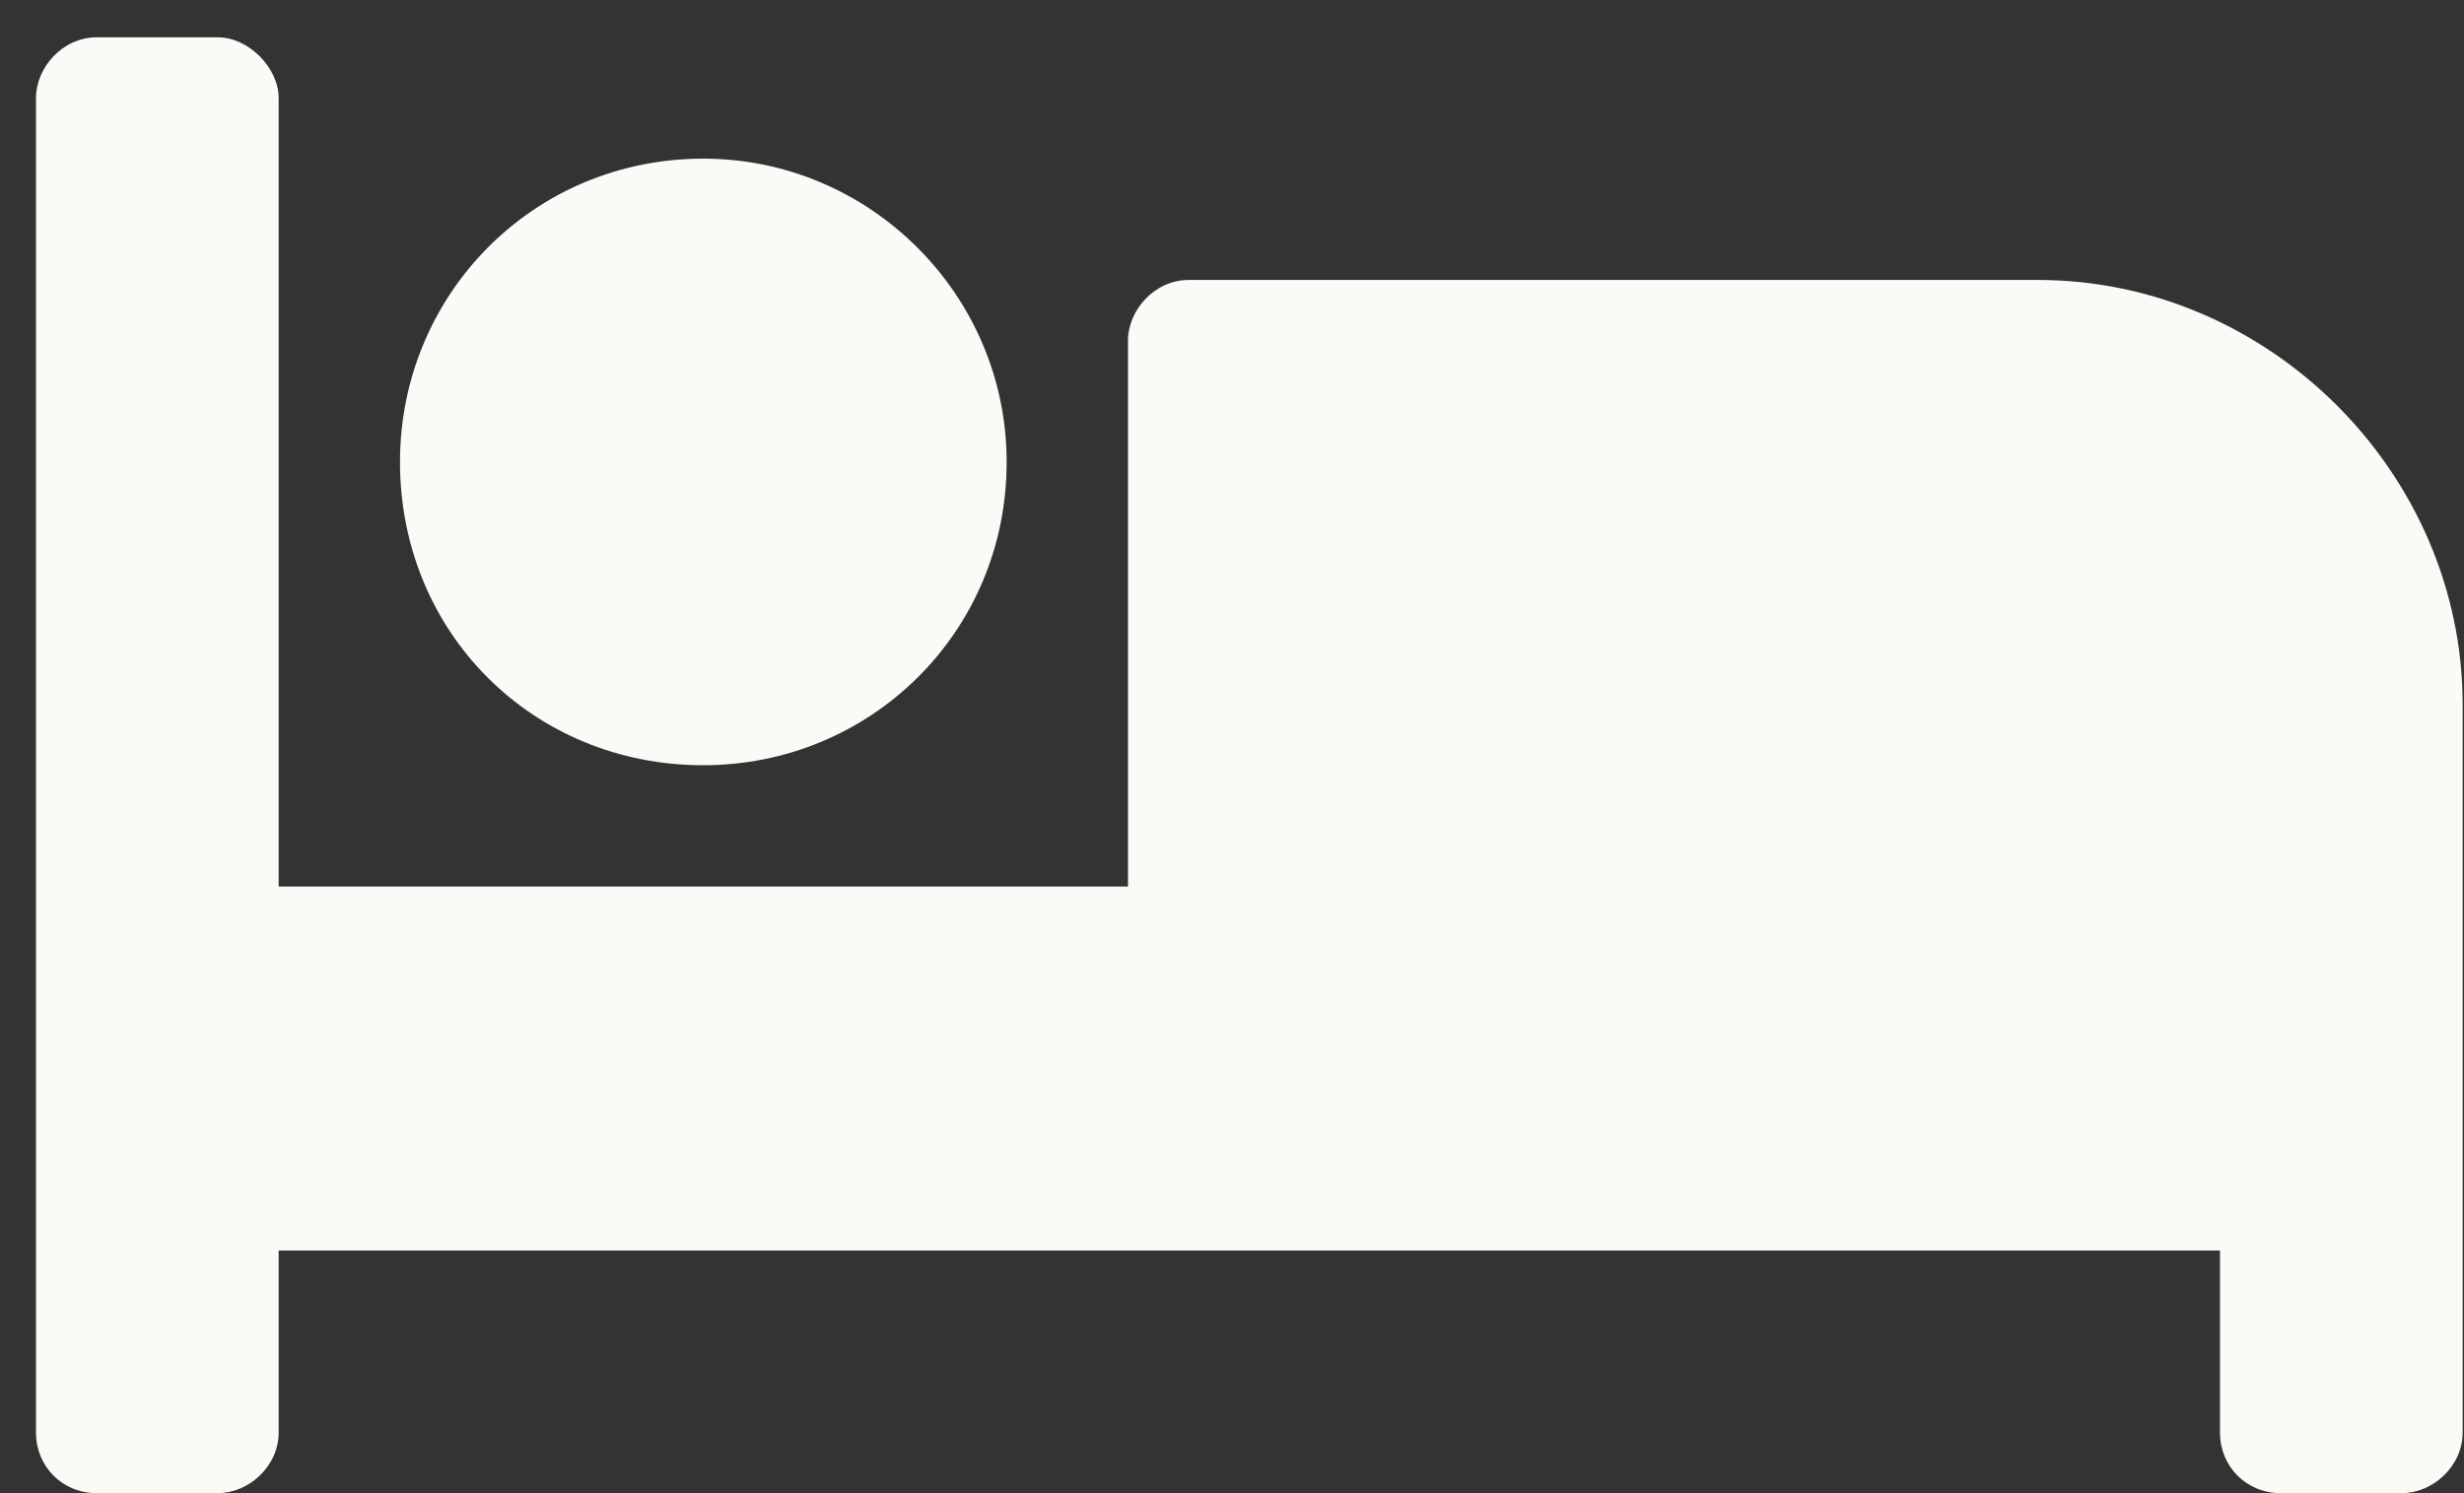<svg width="33" height="20" viewBox="0 0 33 20" fill="none" xmlns="http://www.w3.org/2000/svg">
<rect x="0" y="0" width="33" height="20" fill="#333333" stroke="none"/>
<path d="M9.419 10.25C11.654 10.25 13.482 8.473 13.482 6.188C13.482 3.953 11.654 2.125 9.419 2.125C7.134 2.125 5.357 3.953 5.357 6.188C5.357 8.473 7.134 10.25 9.419 10.25ZM27.294 3.75H15.919C15.462 3.75 15.107 4.156 15.107 4.562V11.875H3.732V1.312C3.732 0.906 3.326 0.5 2.919 0.5H1.294C0.837 0.5 0.482 0.906 0.482 1.312V19.188C0.482 19.645 0.837 20 1.294 20H2.919C3.326 20 3.732 19.645 3.732 19.188V16.75H29.732V19.188C29.732 19.645 30.087 20 30.544 20H32.169C32.576 20 32.982 19.645 32.982 19.188V9.438C32.982 6.34 30.392 3.75 27.294 3.75Z" fill="#FBFAF7"/>
</svg>
